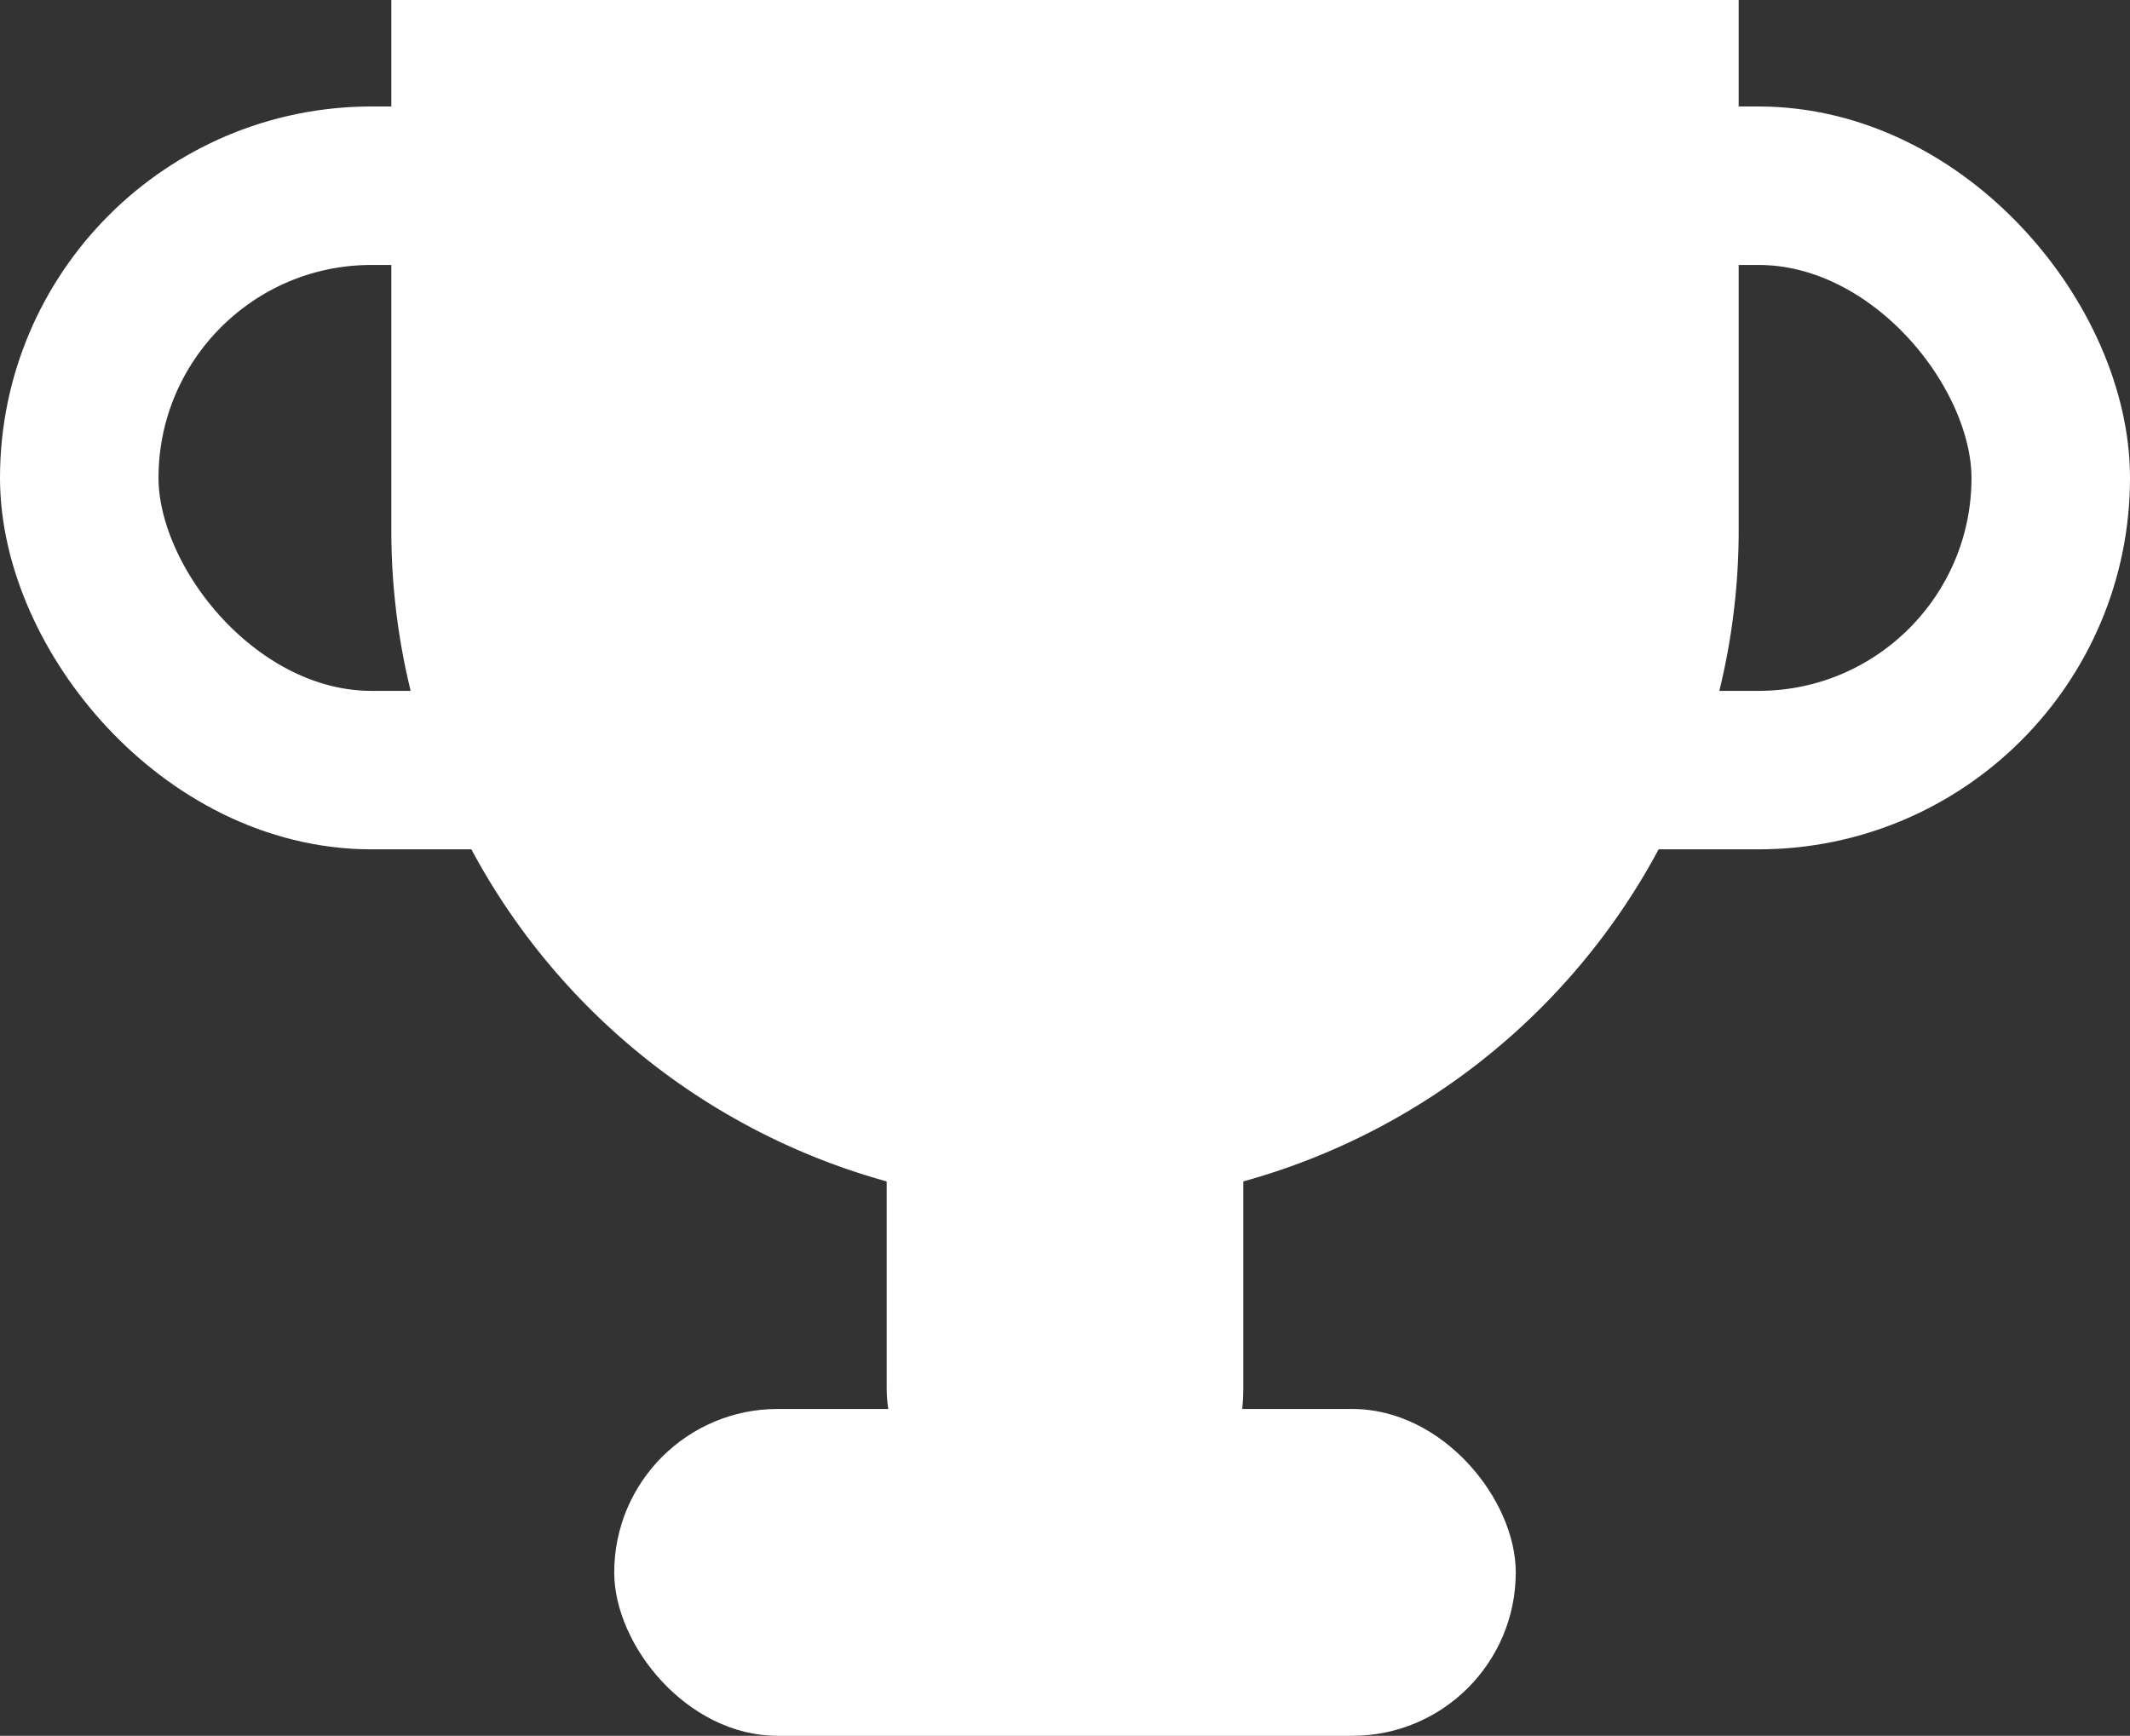 <svg id="Layer_1" data-name="Layer 1" xmlns="http://www.w3.org/2000/svg" viewBox="0 0 215 175.25"><rect x="0" y="0" width="215" height="175.25" fill="#333333" stroke="none"/><defs><style>.cls-1{fill:#fff;}.cls-2{fill:none;stroke:#fff;stroke-miterlimit:10;stroke-width:16px;}</style></defs><title>button_scores</title><rect class="cls-1" x="62" y="142.25" width="91" height="33" rx="16.5" ry="16.5"/><rect class="cls-1" x="89.5" y="78.25" width="36" height="80" rx="18" ry="18"/><rect class="cls-2" x="8" y="18.75" width="199" height="59" rx="29.5" ry="29.5"/><path class="cls-1" d="M125.4,216h0a68.2,68.2,0,0,1-68-68V94.25h136V148A68.2,68.2,0,0,1,125.4,216Z" transform="translate(-17.9 -94.25)"/><path class="cls-1" d="M125.4,93" transform="translate(-17.9 -94.25)"/></svg>